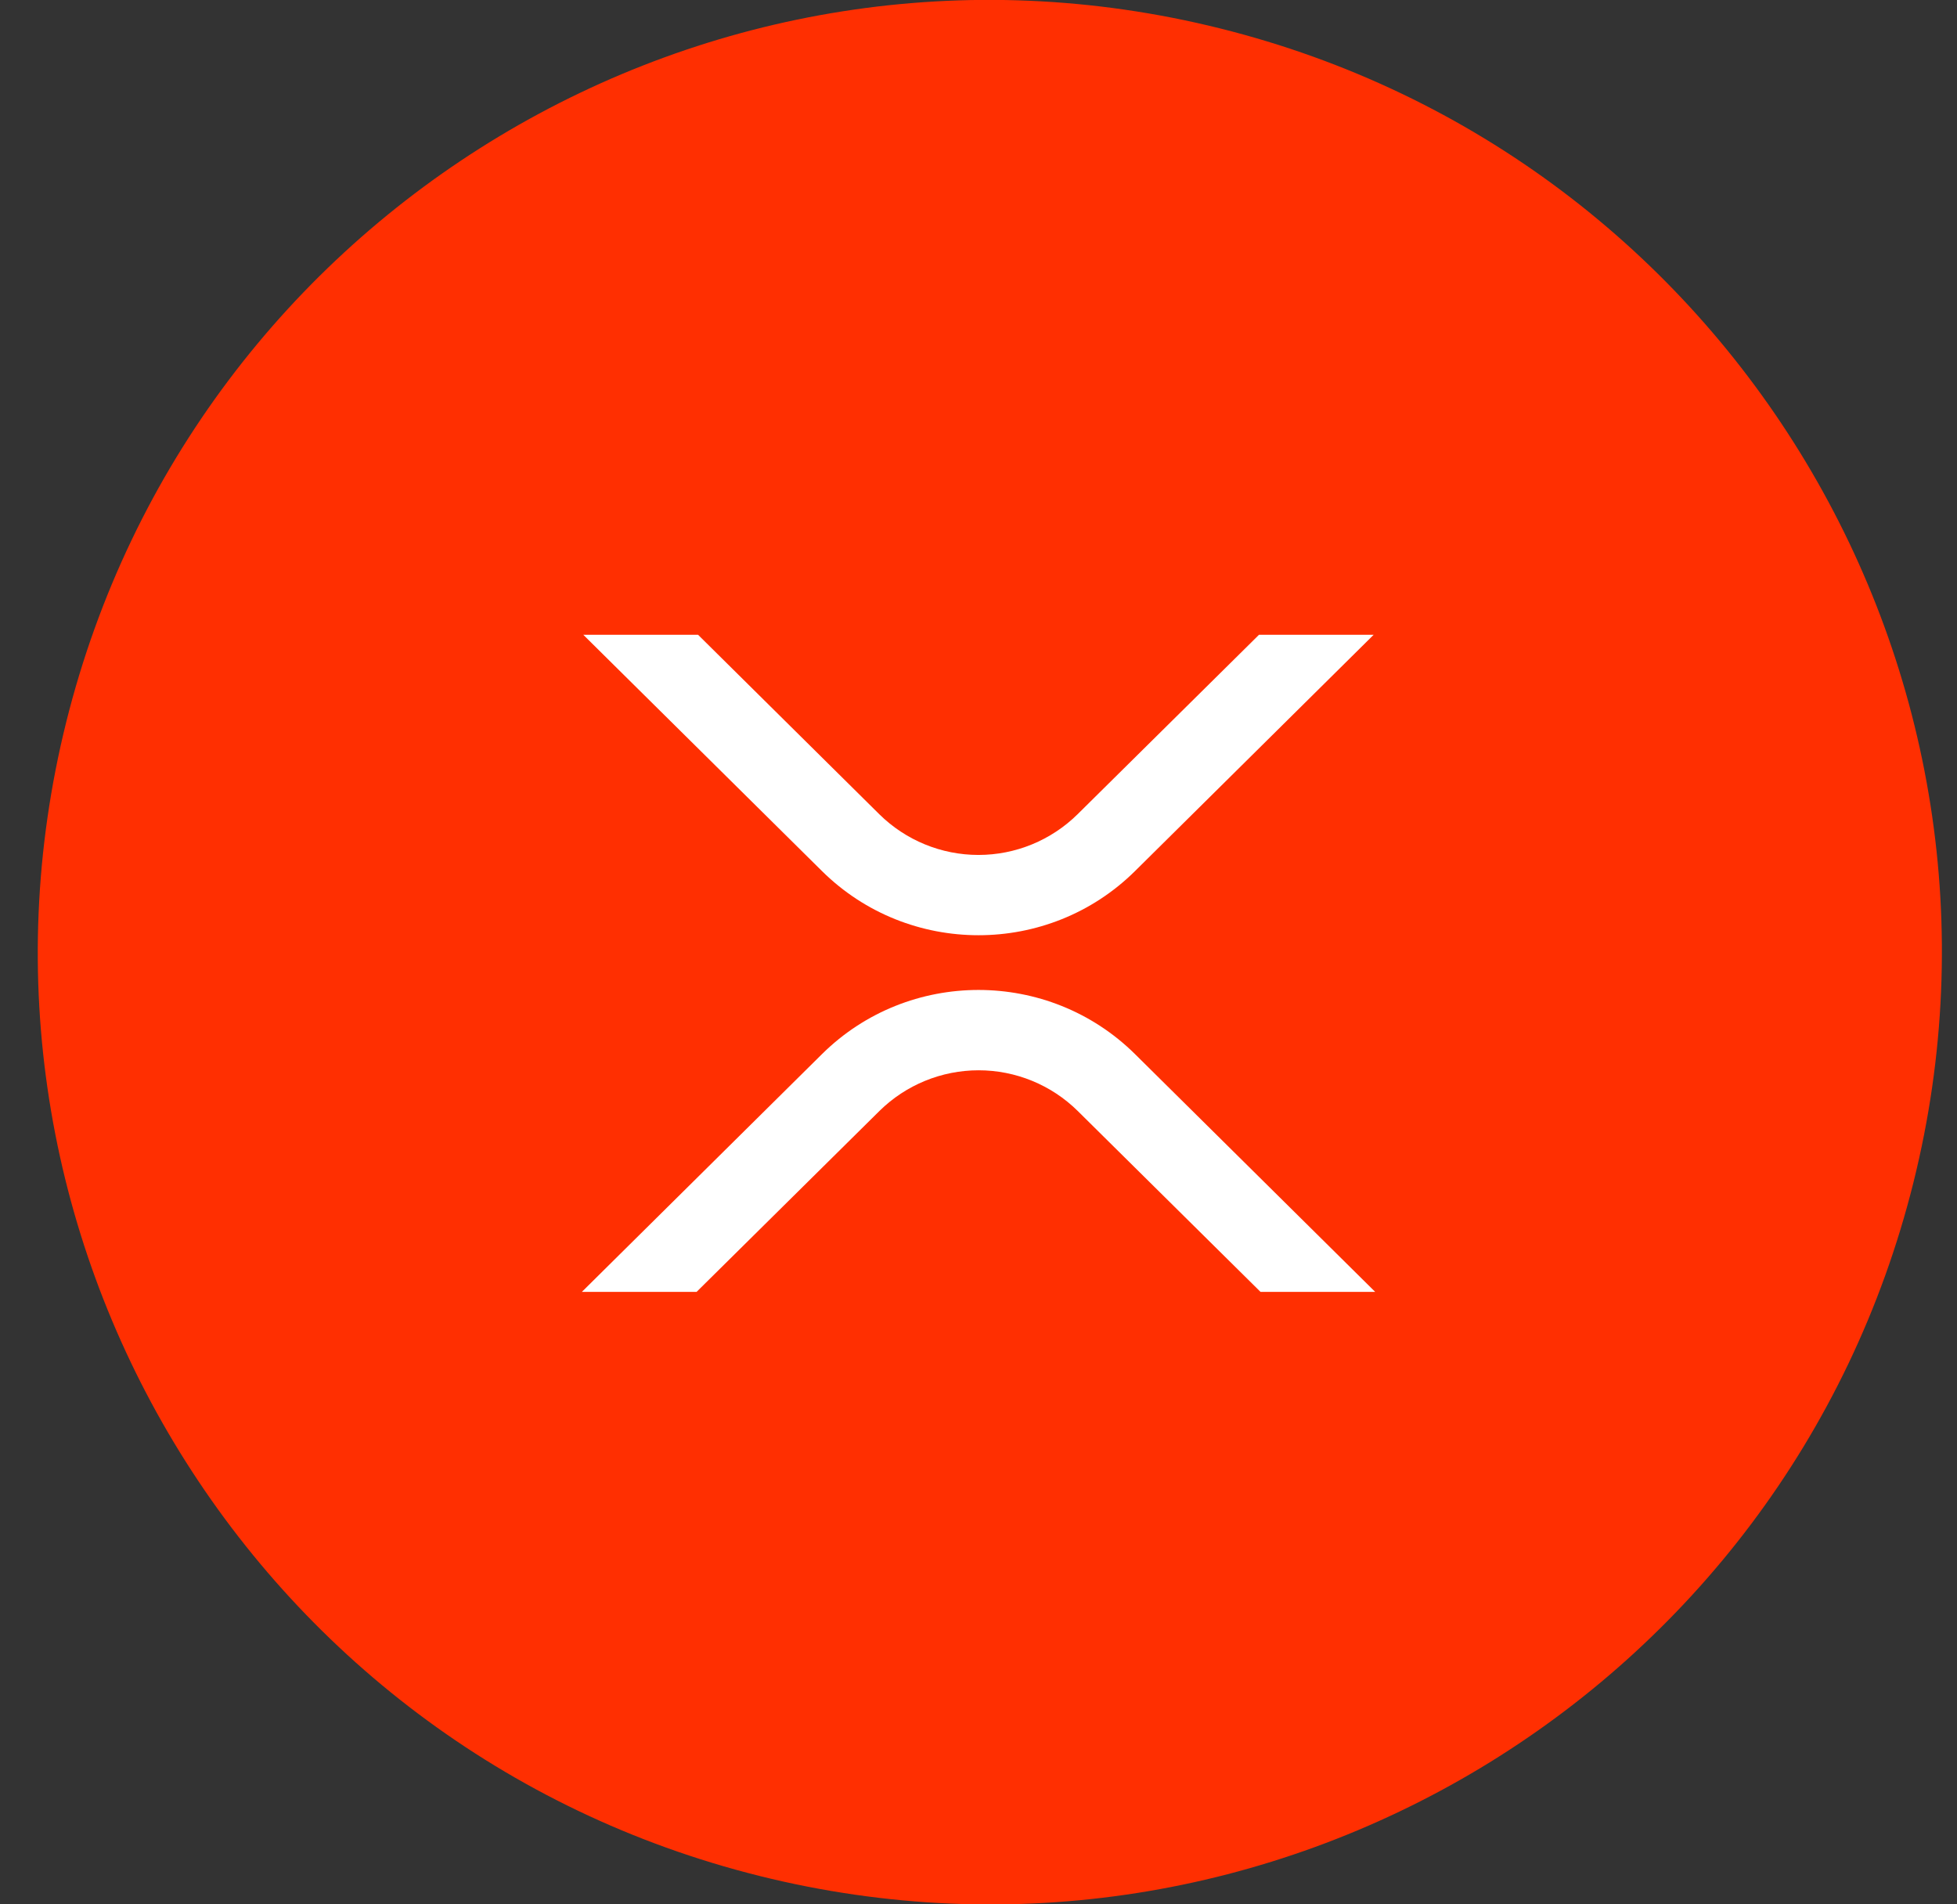 <svg width="37" height="36" viewBox="0 0 37 36" fill="none" xmlns="http://www.w3.org/2000/svg">
<rect x="0" y="0" width="37" height="36" fill="#333333" stroke="none"/>
<path d="M36.176 22.355C33.772 31.999 24.003 37.868 14.358 35.463C4.718 33.059 -1.152 23.291 1.253 13.647C3.657 4.002 13.424 -1.868 23.067 0.537C32.711 2.941 38.58 12.71 36.176 22.355H36.176Z" fill="#FF2F01"/>
<path d="M23.803 12H25.971L21.459 16.467C19.825 18.084 17.176 18.084 15.541 16.467L11.028 12H13.198L16.625 15.393C17.125 15.886 17.798 16.162 18.499 16.162C19.2 16.162 19.873 15.886 20.373 15.393L23.803 12Z" fill="white"/>
<path d="M13.17 24.422H11.001L15.541 19.927C17.175 18.31 19.824 18.31 21.459 19.927L26 24.422H23.832L20.375 21.001C19.876 20.509 19.203 20.233 18.502 20.233C17.801 20.233 17.128 20.509 16.628 21.001L13.17 24.422Z" fill="white"/>
</svg>
